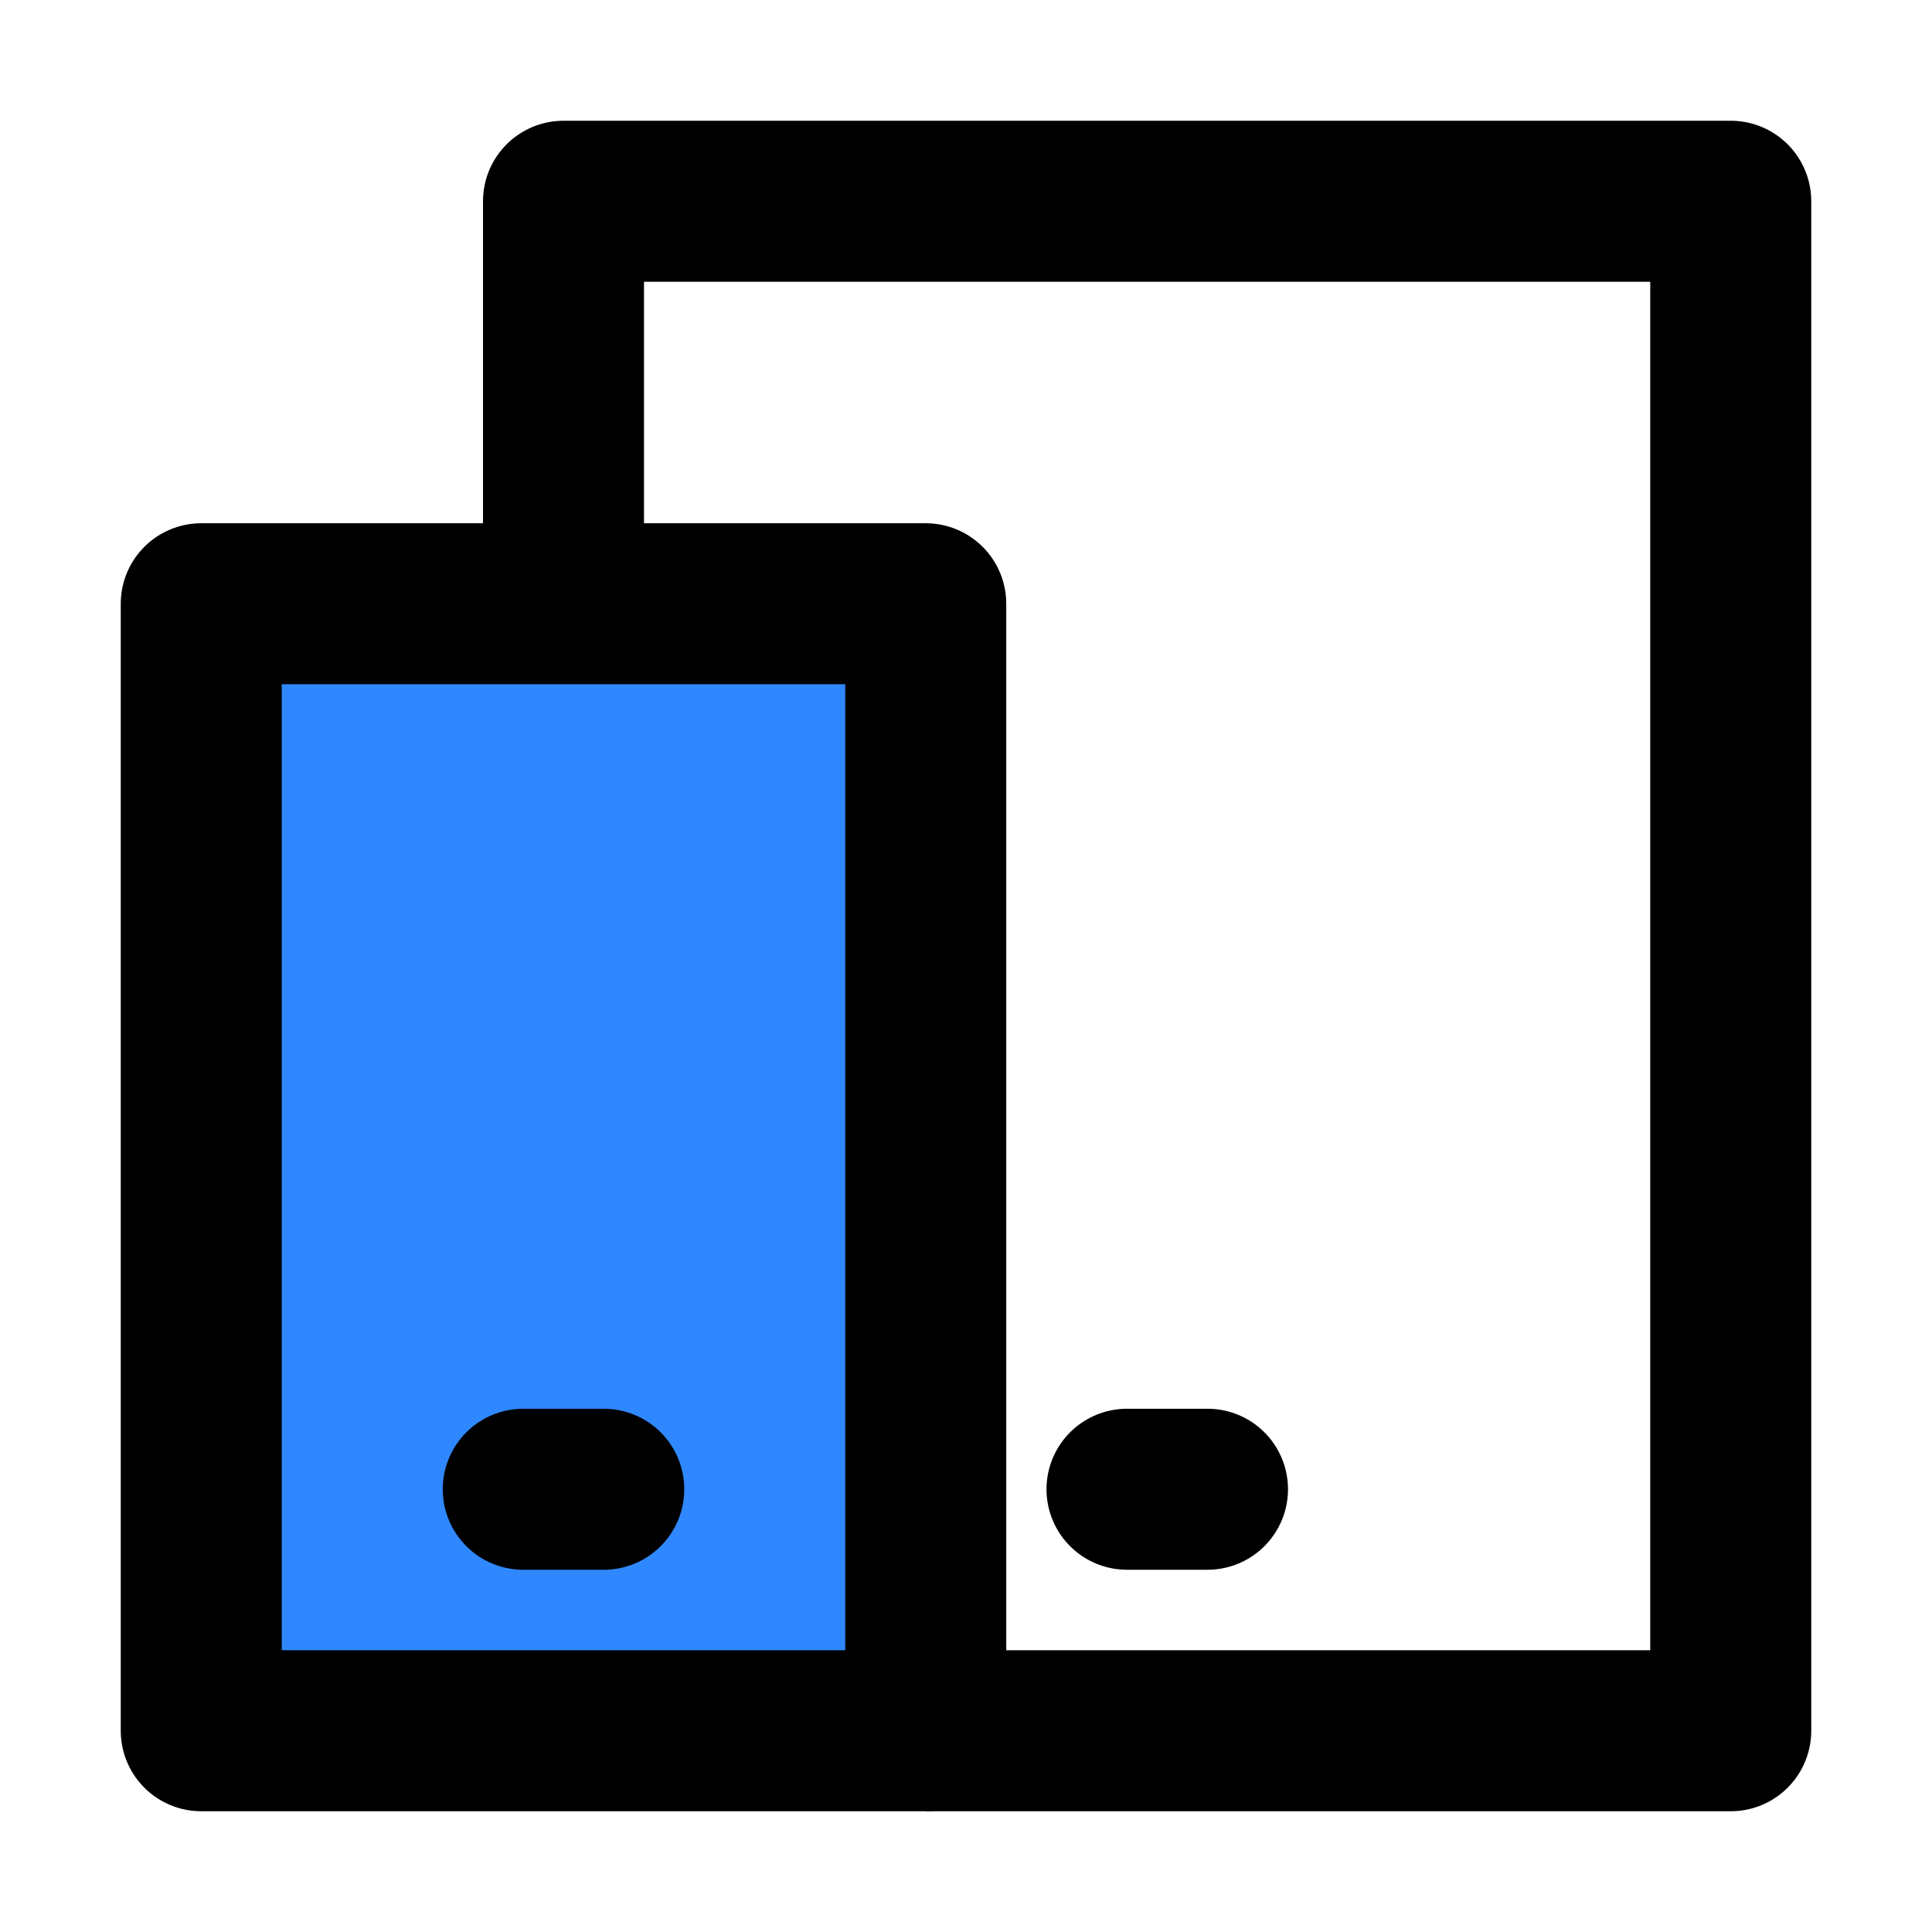 <?xml version="1.0" encoding="UTF-8"?><svg width="24" height="24" viewBox="0 0 48 48" fill="none" xmlns="http://www.w3.org/2000/svg"><path d="M23 43H43V5H14V15" stroke="currentColor" stroke-width="4" stroke-linejoin="round"/><path d="M5 15H23V43H5L5 15Z" fill="#2F88FF" stroke="currentColor" stroke-width="4" stroke-linejoin="round"/><path d="M13 37H15" stroke="currentColor" stroke-width="4" stroke-linecap="round" stroke-linejoin="round"/><path d="M28 37H30" stroke="currentColor" stroke-width="4" stroke-linecap="round" stroke-linejoin="round"/></svg>